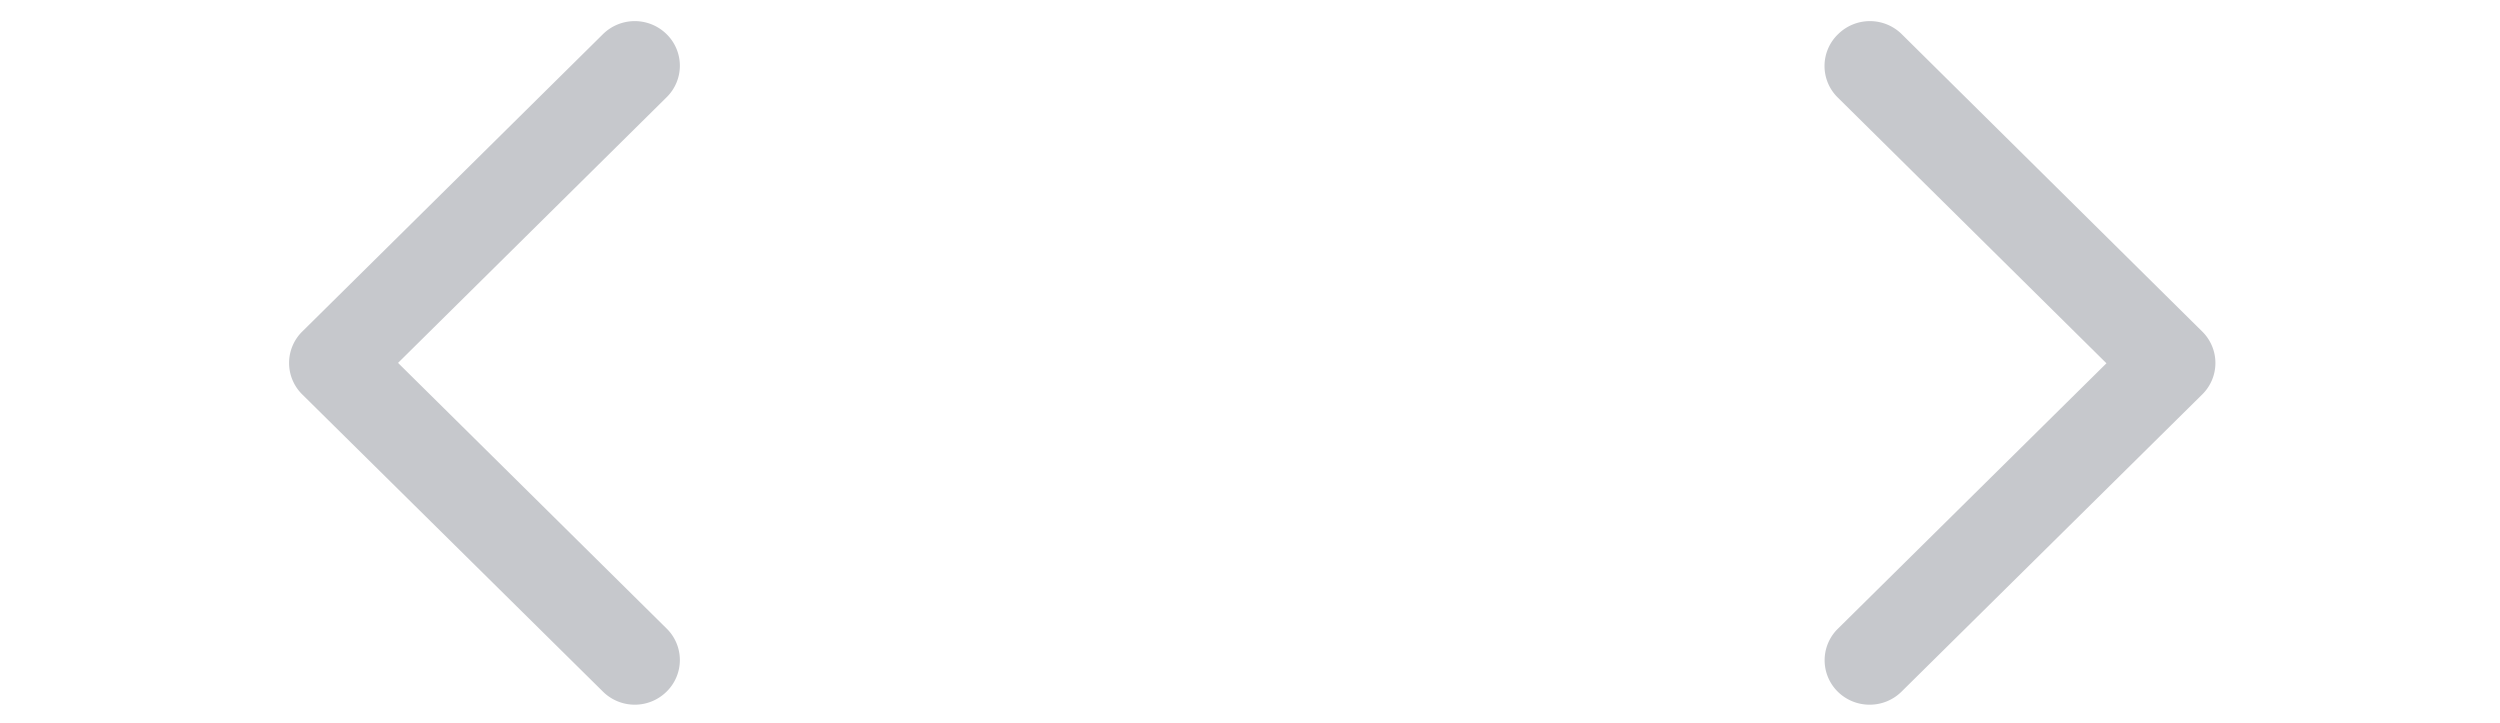 <svg id="圖層_1" data-name="圖層 1" xmlns="http://www.w3.org/2000/svg" viewBox="0 0 128 37"><defs><style>.cls-1{fill:#c6c8cc;}</style></defs><title>question-arrow</title><path class="cls-1" d="M32.5,36.08a2.31,2.31,0,0,1-1.63-.67L15.48,20.2a2.26,2.26,0,0,1,0-3.23L30.87,1.75a2.32,2.32,0,0,1,3.26,0,2.26,2.26,0,0,1,0,3.23L20.38,18.58l13.75,13.6a2.26,2.26,0,0,1,0,3.23A2.31,2.31,0,0,1,32.5,36.08Z"/><path class="cls-1" d="M95.73,36.08a2.31,2.31,0,0,0,1.63-.67L112.75,20.2a2.26,2.26,0,0,0,0-3.23L97.37,1.75a2.32,2.32,0,0,0-3.26,0A2.26,2.26,0,0,0,94.1,5l13.75,13.6L94.1,32.19a2.26,2.26,0,0,0,0,3.23A2.31,2.31,0,0,0,95.73,36.08Z"/></svg>